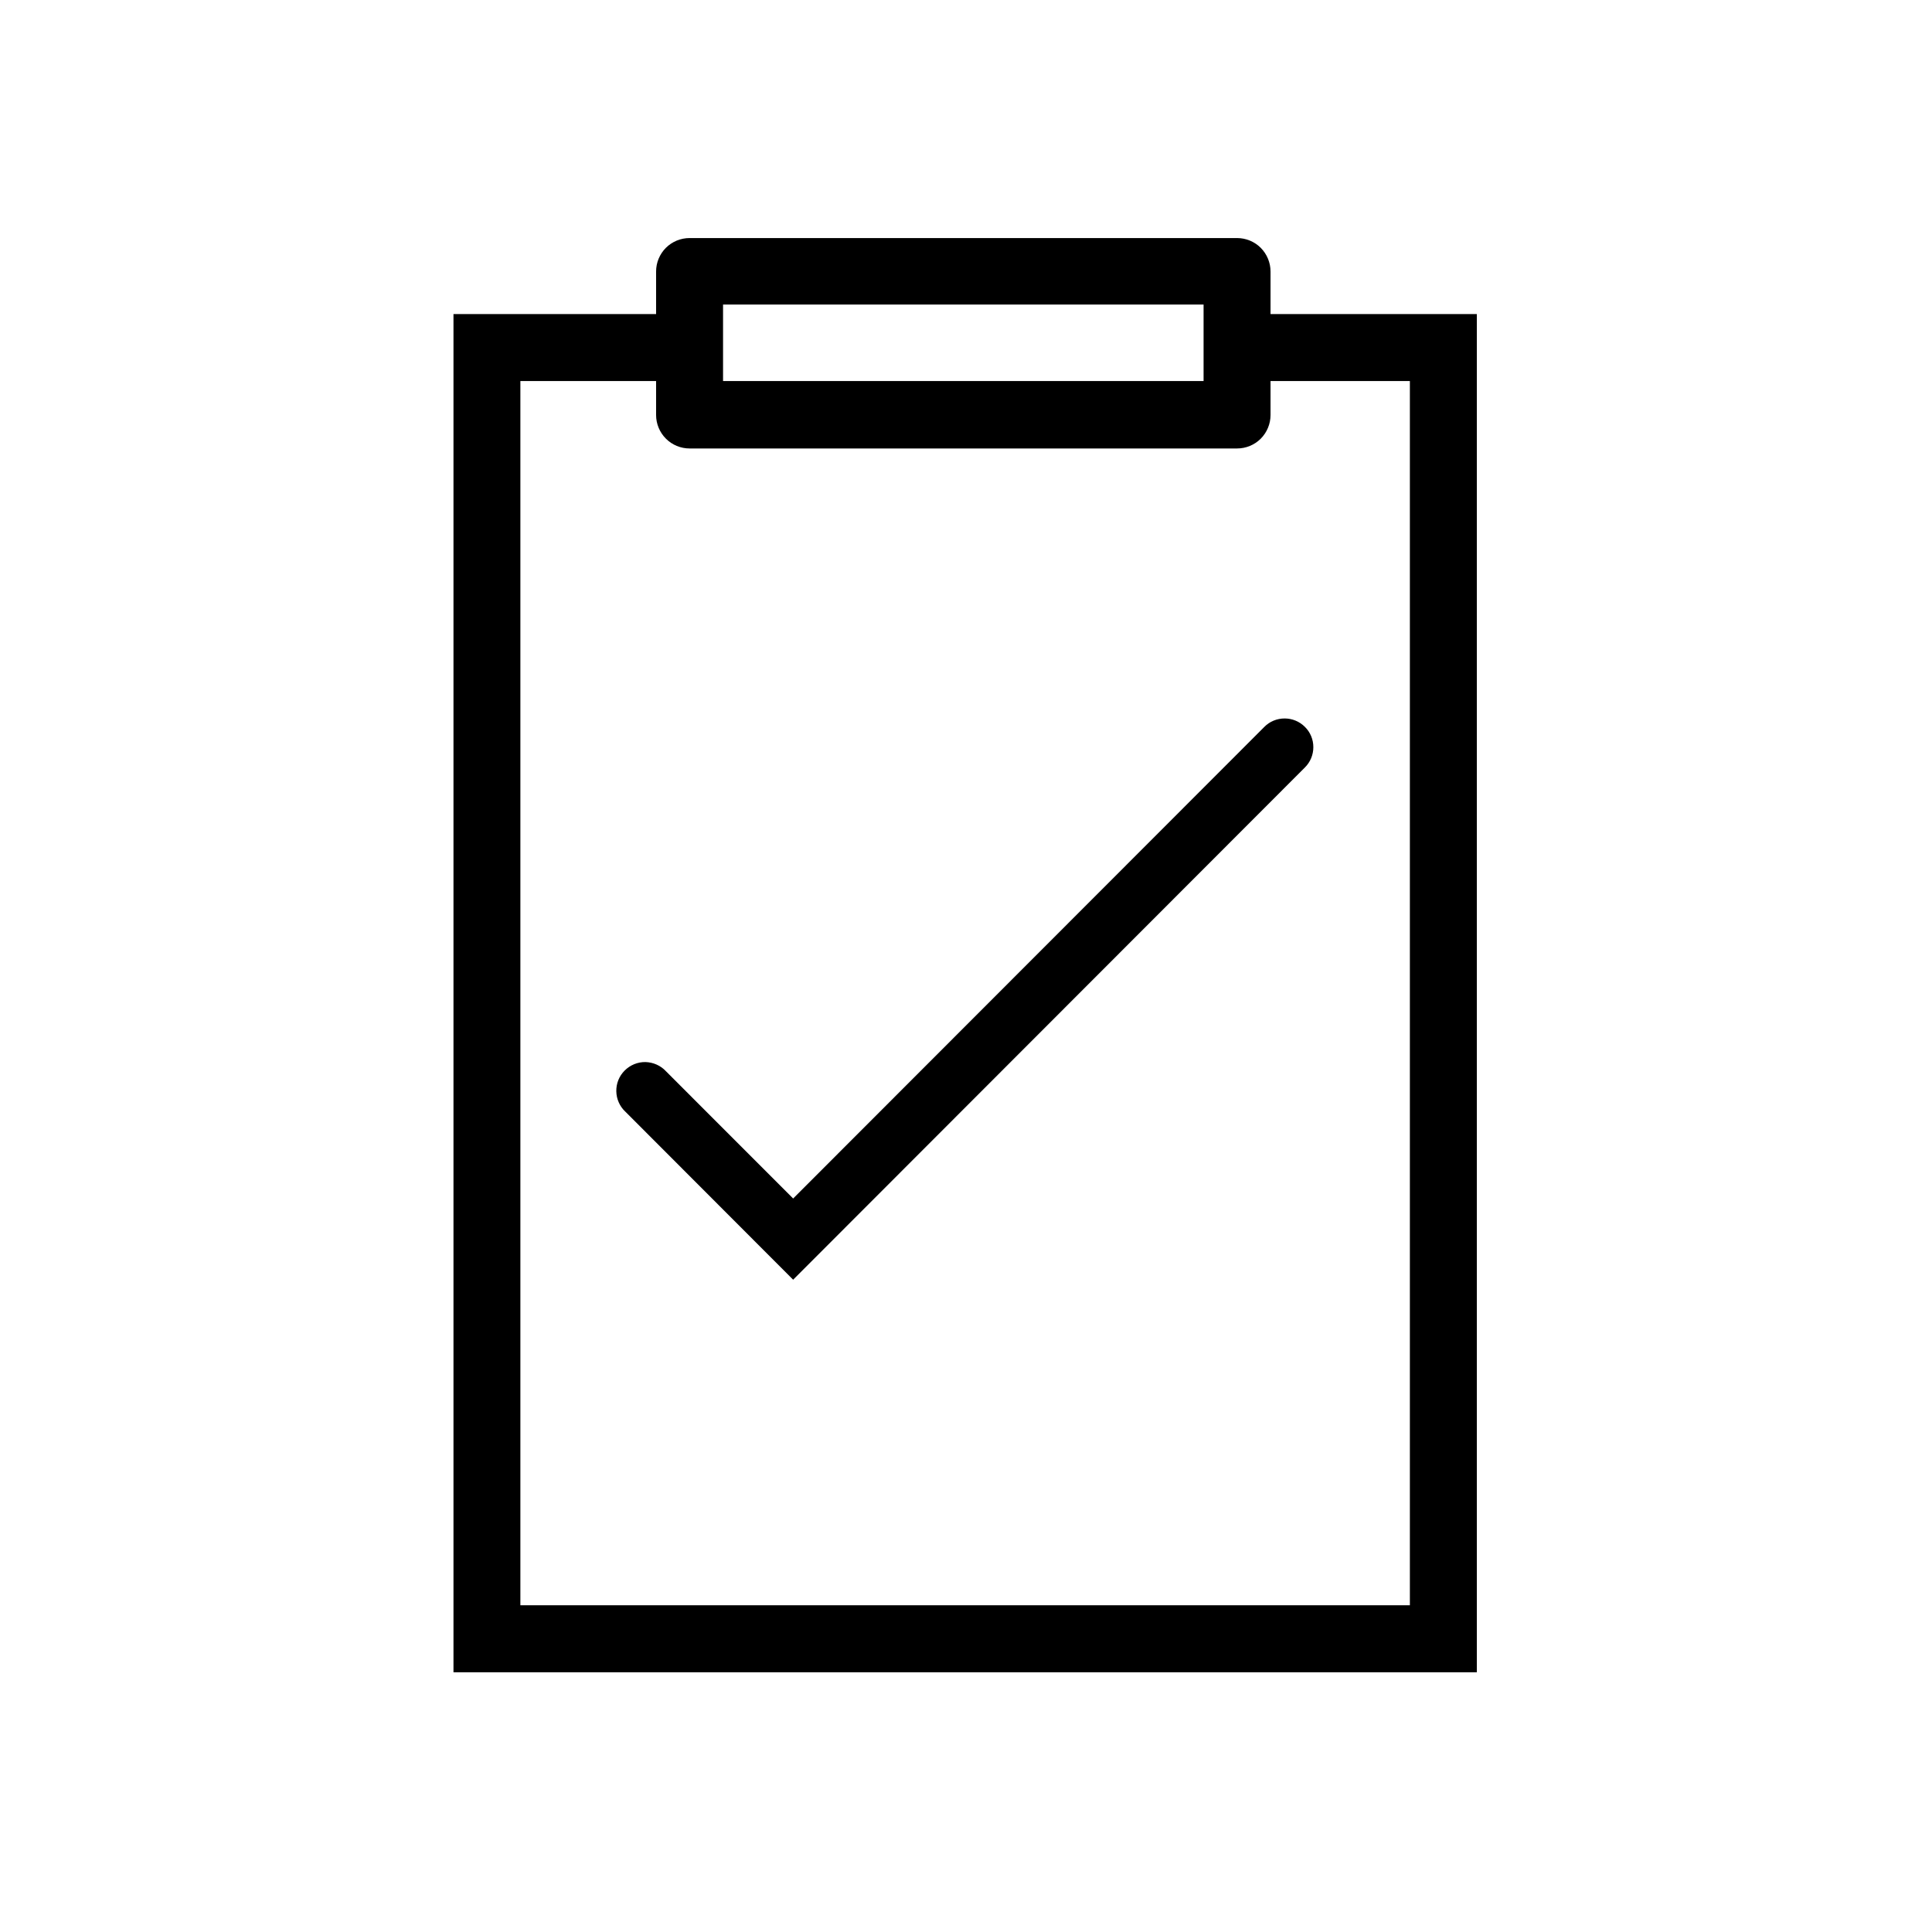 <svg width="32" height="32" viewBox="0 0 32 32" xmlns="http://www.w3.org/2000/svg">
<g>
<g>
<g>
<path d="M21.044 5.202V4.497C21.044 4.35 20.985 4.209 20.882 4.105C20.778 4.001 20.637 3.943 20.489 3.943H11.422C11.349 3.943 11.277 3.957 11.209 3.985C11.142 4.013 11.081 4.053 11.029 4.105C10.978 4.156 10.937 4.218 10.909 4.285C10.881 4.352 10.867 4.425 10.867 4.497V5.202H7.511V27.698H24.461V5.202H21.044ZM19.935 5.044V6.311H11.976V5.044H19.935ZM23.352 26.588H8.619V6.311H10.867V6.874C10.867 7.021 10.926 7.162 11.03 7.266C11.134 7.37 11.275 7.428 11.422 7.428H20.489C20.637 7.428 20.778 7.37 20.882 7.266C20.985 7.162 21.044 7.021 21.044 6.874V6.311H23.352V26.588Z"/>
<path d="M20.941 12.04L13.137 19.851L11.03 17.743C10.987 17.696 10.934 17.659 10.876 17.633C10.818 17.607 10.755 17.593 10.691 17.591C10.627 17.59 10.564 17.602 10.505 17.626C10.446 17.65 10.392 17.686 10.347 17.731C10.302 17.776 10.266 17.829 10.242 17.889C10.218 17.948 10.207 18.011 10.208 18.075C10.209 18.139 10.223 18.202 10.249 18.26C10.275 18.318 10.312 18.371 10.359 18.414L13.137 21.196L21.614 12.711C21.658 12.667 21.693 12.615 21.717 12.557C21.741 12.499 21.753 12.437 21.753 12.375C21.753 12.312 21.741 12.251 21.717 12.193C21.693 12.135 21.658 12.083 21.613 12.039C21.569 11.995 21.517 11.96 21.459 11.936C21.401 11.912 21.34 11.9 21.277 11.9C21.215 11.9 21.153 11.912 21.095 11.936C21.037 11.96 20.985 11.995 20.941 12.04Z"/>
</g>
</g>
</g>
</svg>
